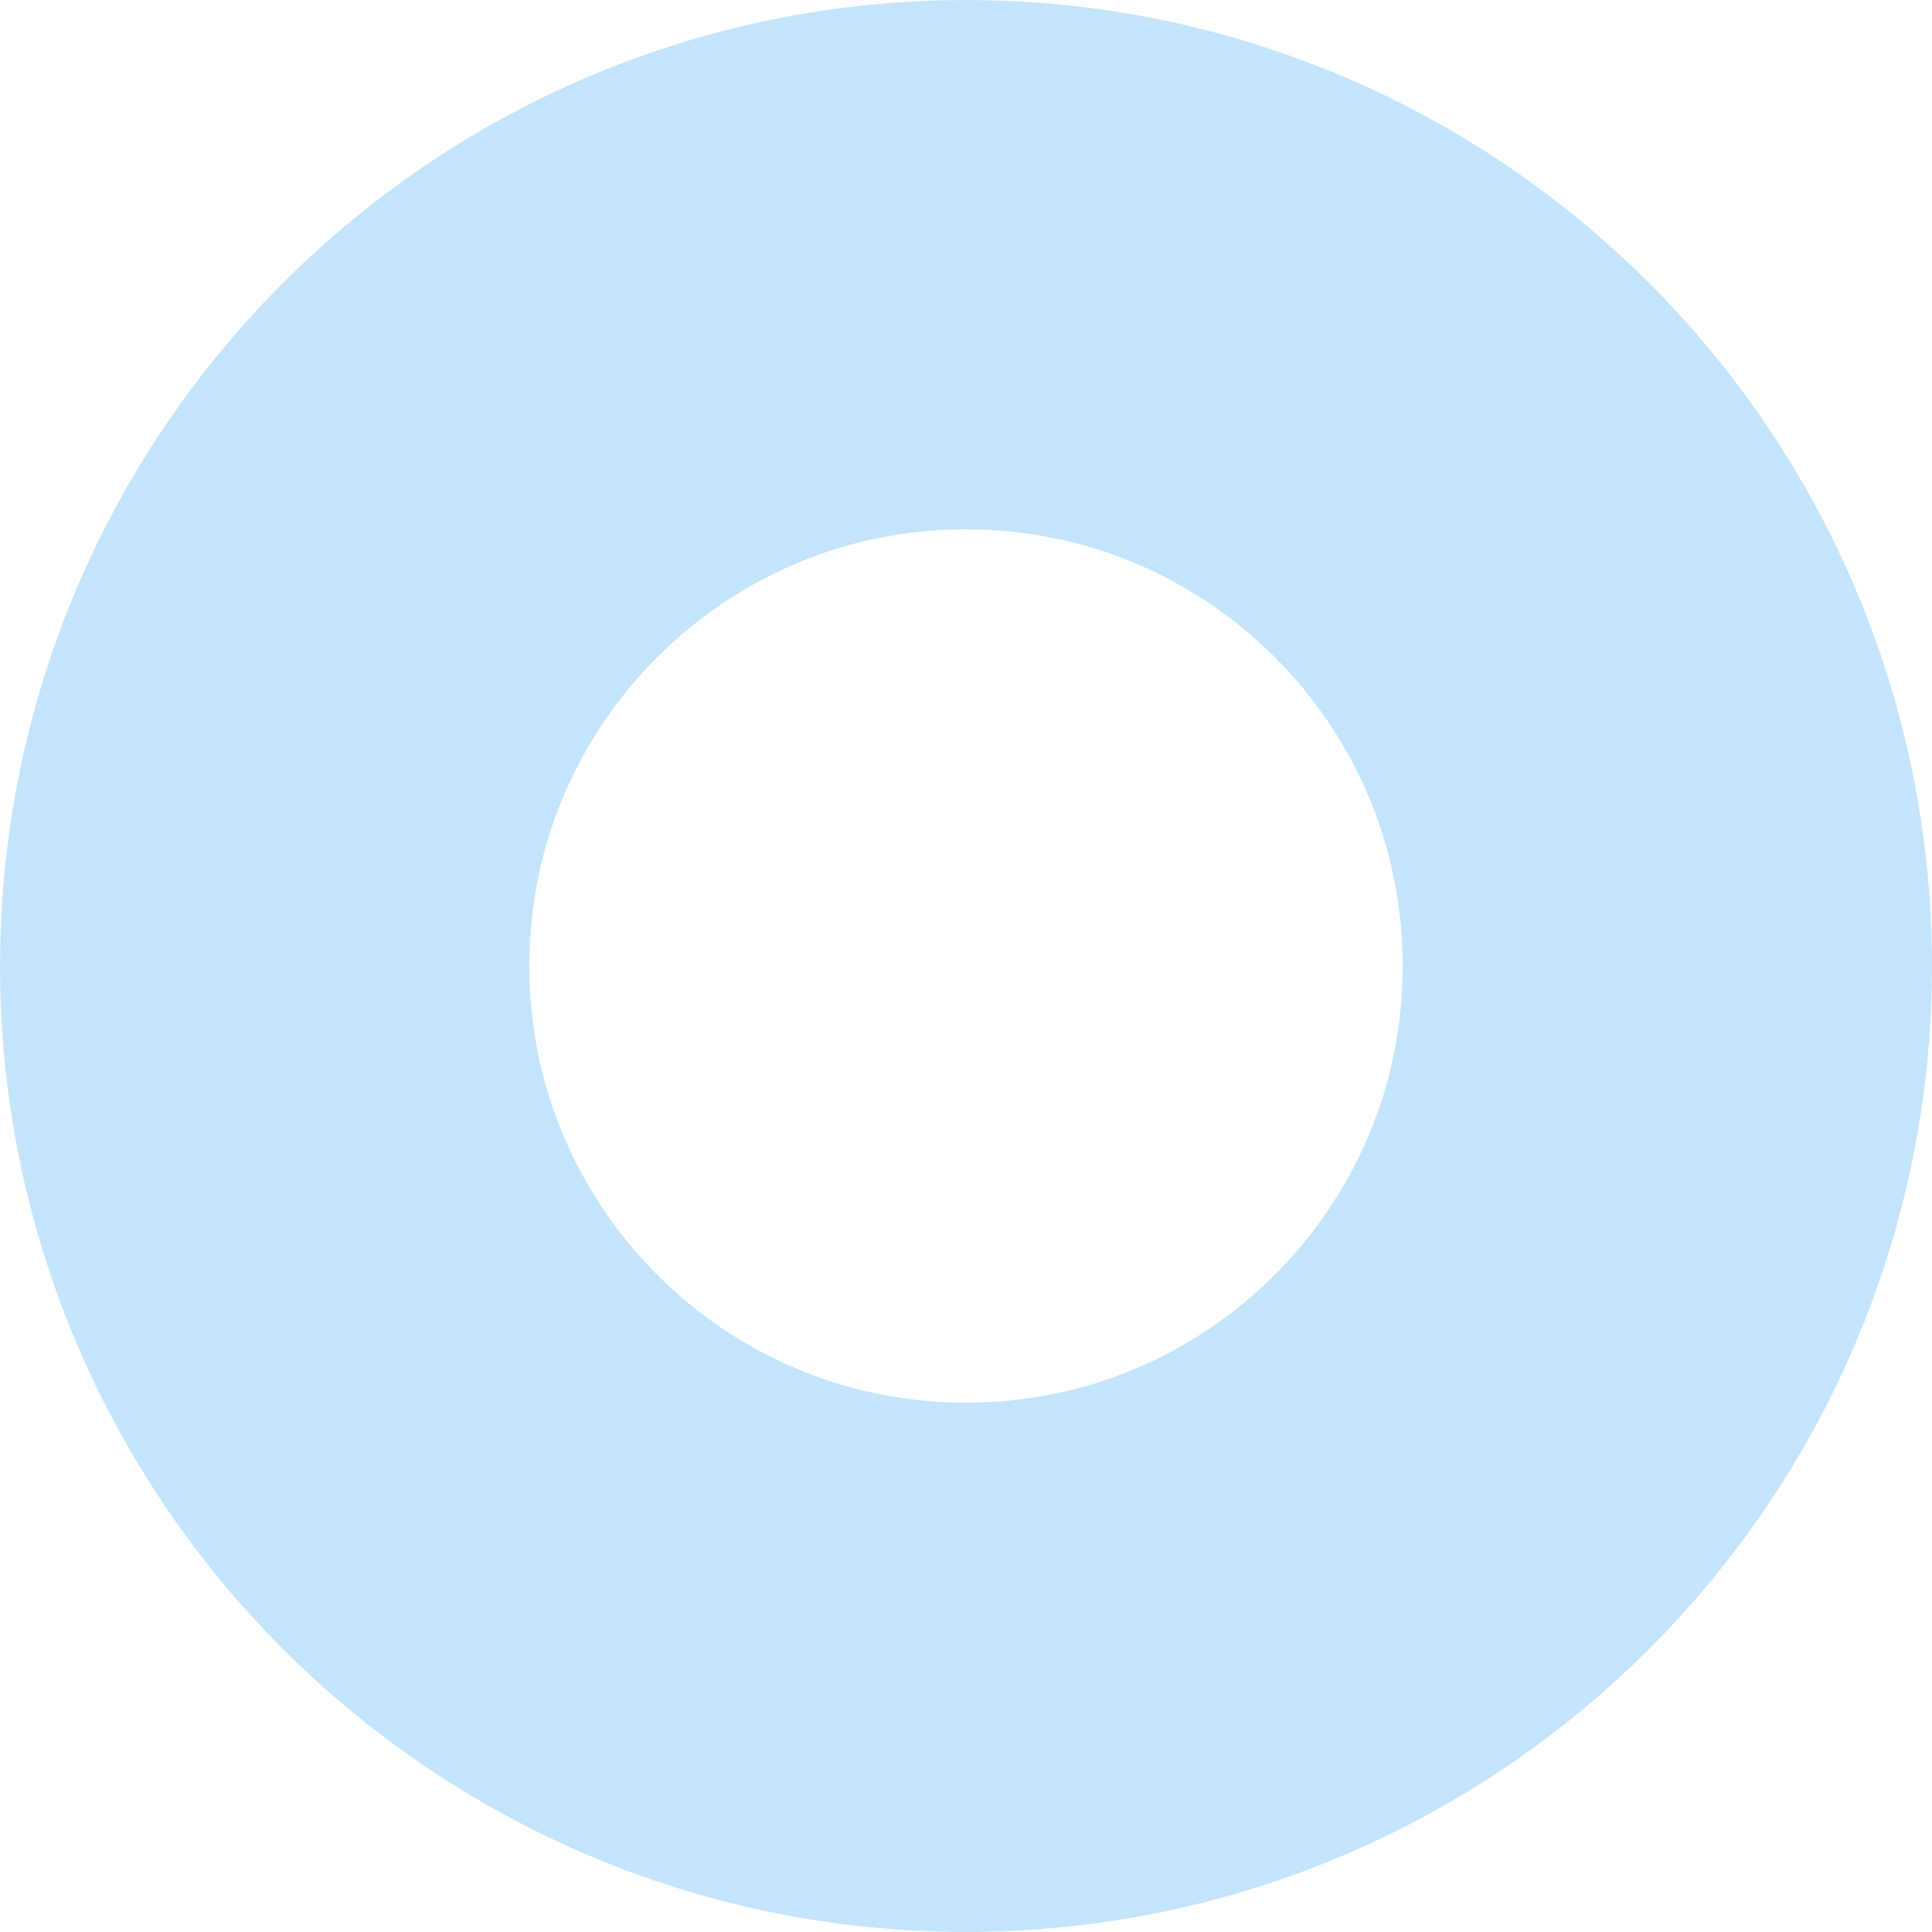 <svg viewBox="0 0 73 73" fill="none" opacity=".3" xmlns="http://www.w3.org/2000/svg">
<path d="M36.5 10C21.864 10 10 21.864 10 36.5C10 51.136 21.864 63 36.5 63C51.136 63 63 51.136 63 36.5C63 21.864 51.136 10 36.5 10Z" stroke="#3AA6F1" stroke-width="20"/>
</svg>
